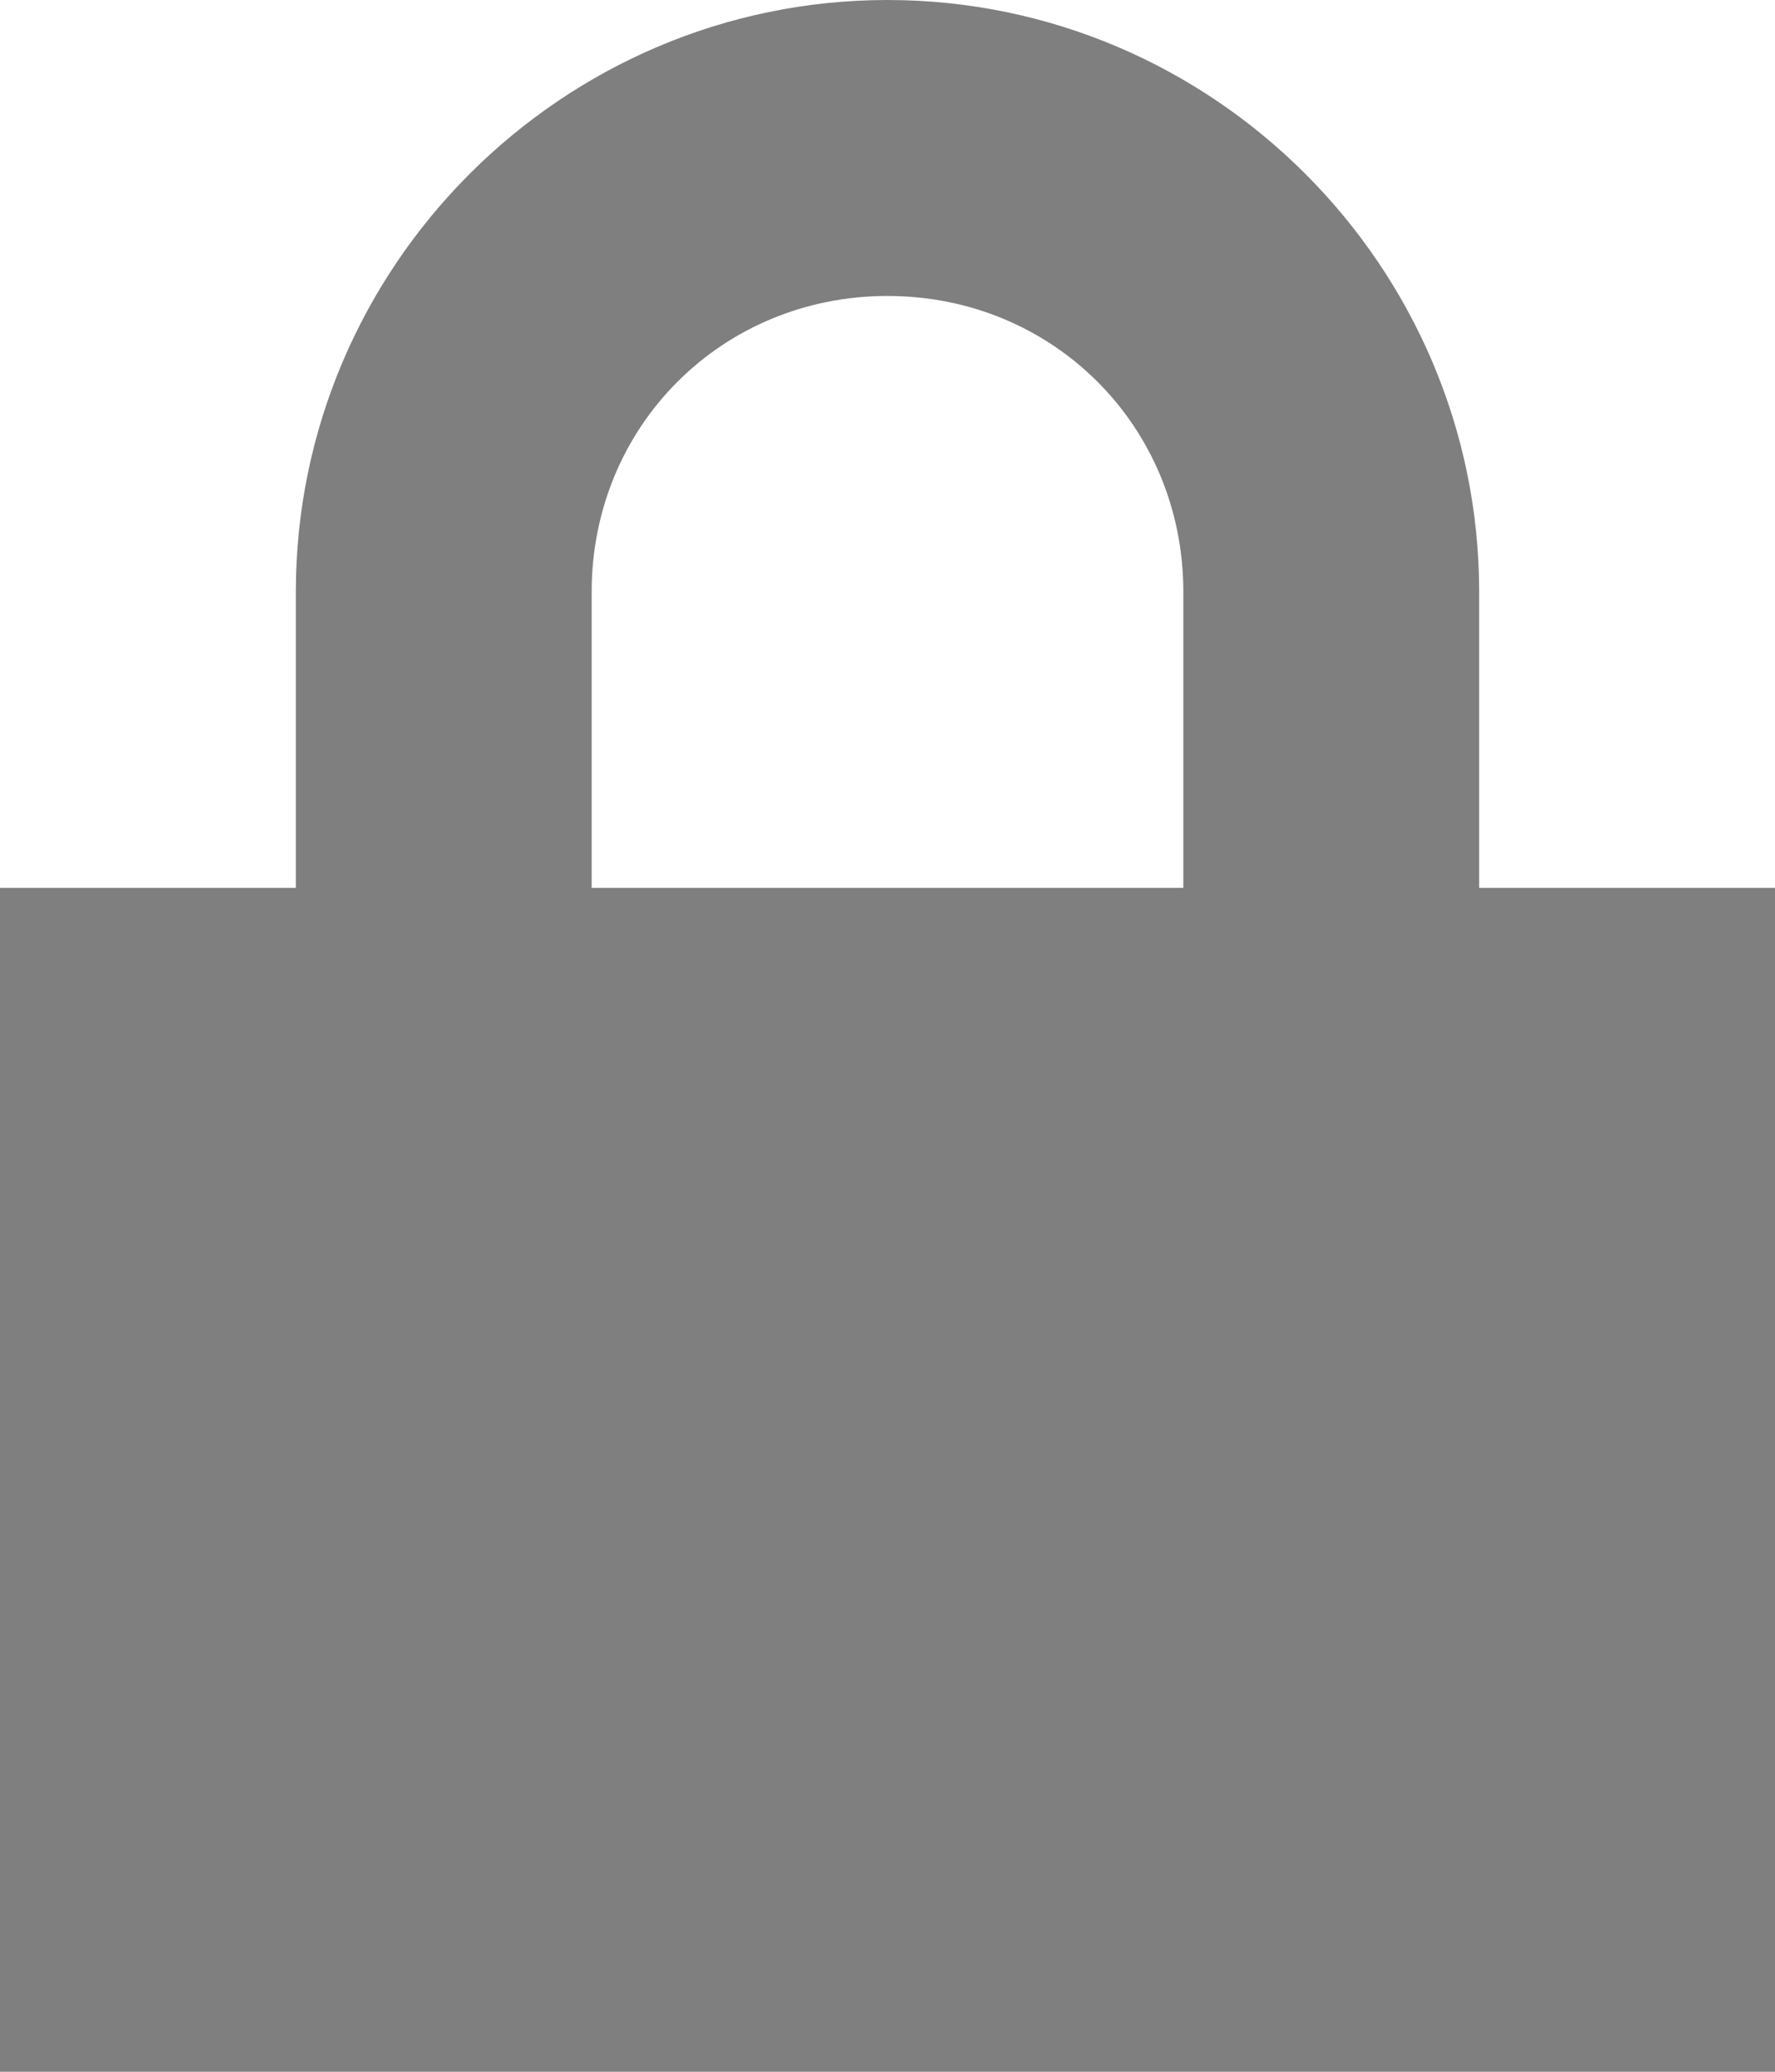 <svg width="18" height="21" viewBox="0 0 18 21" fill="none" xmlns="http://www.w3.org/2000/svg">
<g id="&#240;&#159;&#166;&#134; icon &#34;lock locked&#34;">
<path id="Vector" d="M9 0C5.7 0 3 2.7 3 6V9H0V21H18V9H15V6C15 2.7 12.3 0 9 0ZM9 3C10.68 3 12 4.32 12 6V9H6V6C6 4.32 7.32 3 9 3Z" fill="black" fill-opacity="0.5"/>
</g>
</svg>
